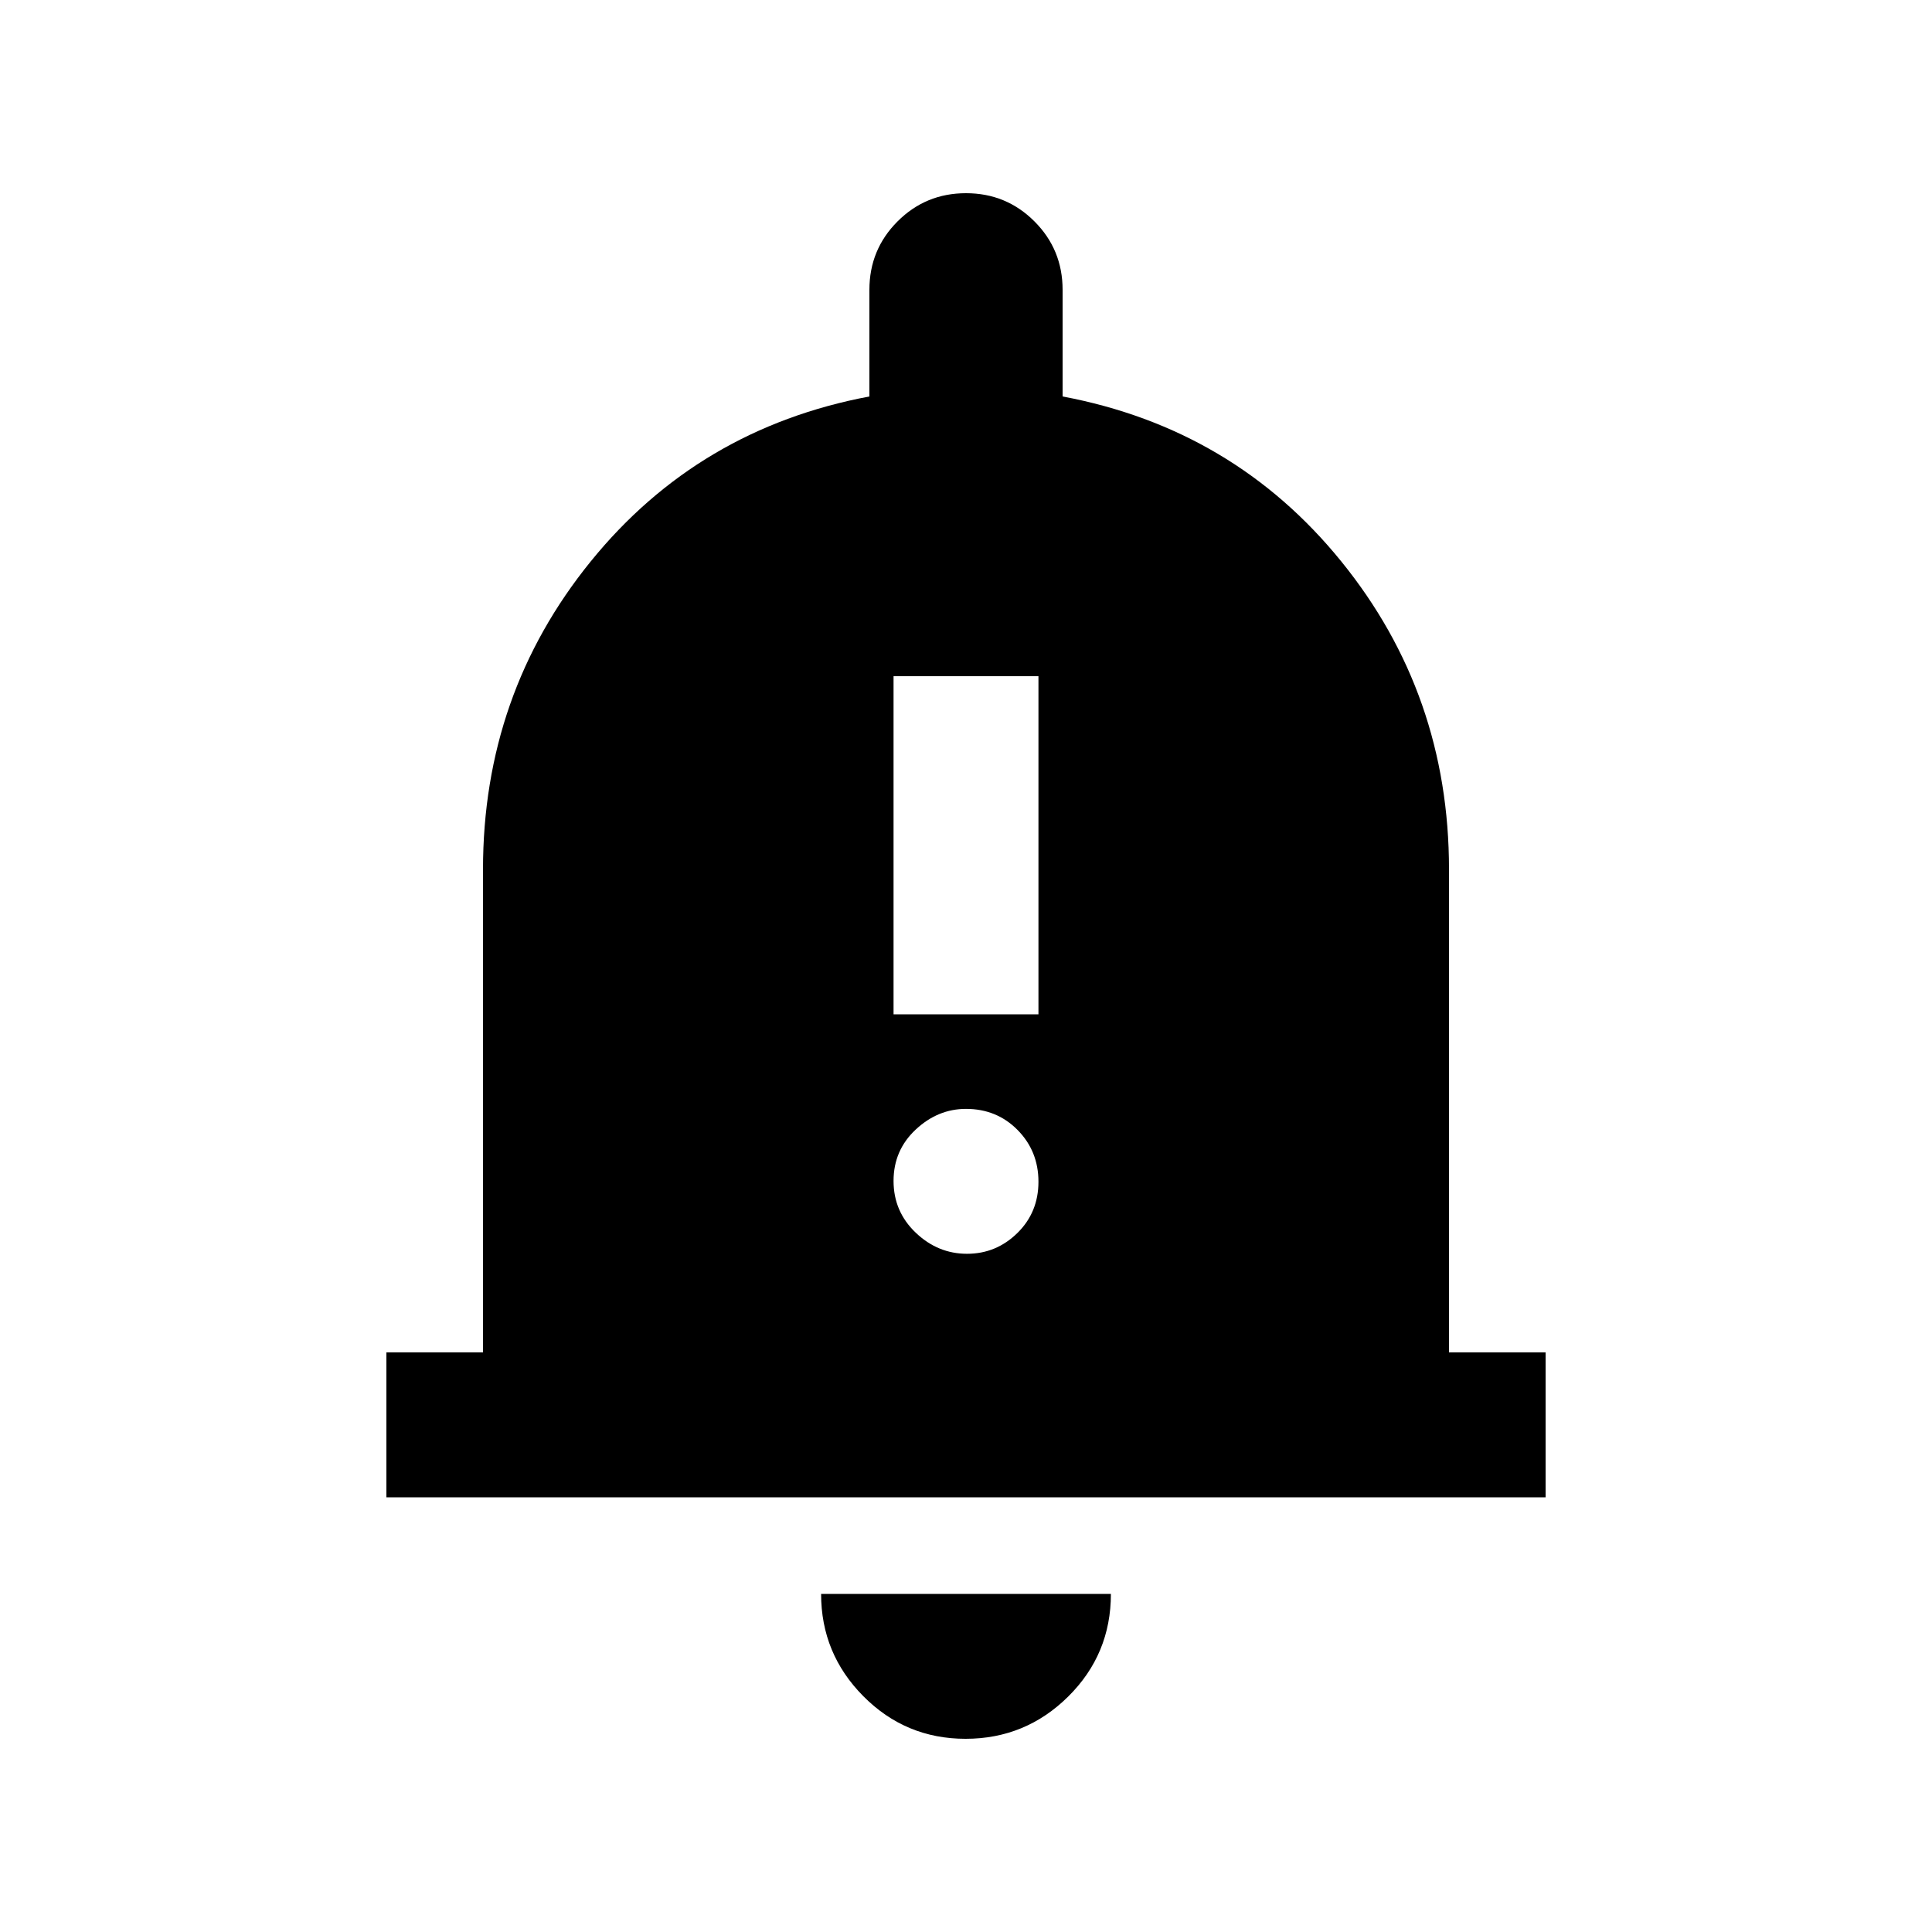 <svg xmlns="http://www.w3.org/2000/svg" height="20" viewBox="0 -960 960 960" width="20"><path d="M192-216v-72h48v-240q0-87 53.5-153T432-763v-53q0-20 14-34t34-14q20 0 34 14t14 34v53q85 16 138.5 82T720-528v240h48v72H192ZM479.79-96Q450-96 429-117.15T408-168h144q0 30-21.21 51t-51 21ZM444-456h72v-168h-72v168Zm36.5 119q14.5 0 25-10.29t10.5-25.5q0-15.21-10.35-25.71T480-409q-14 0-25 10.29t-11 25.5q0 15.21 11 25.71t25.5 10.5Z"/></svg>